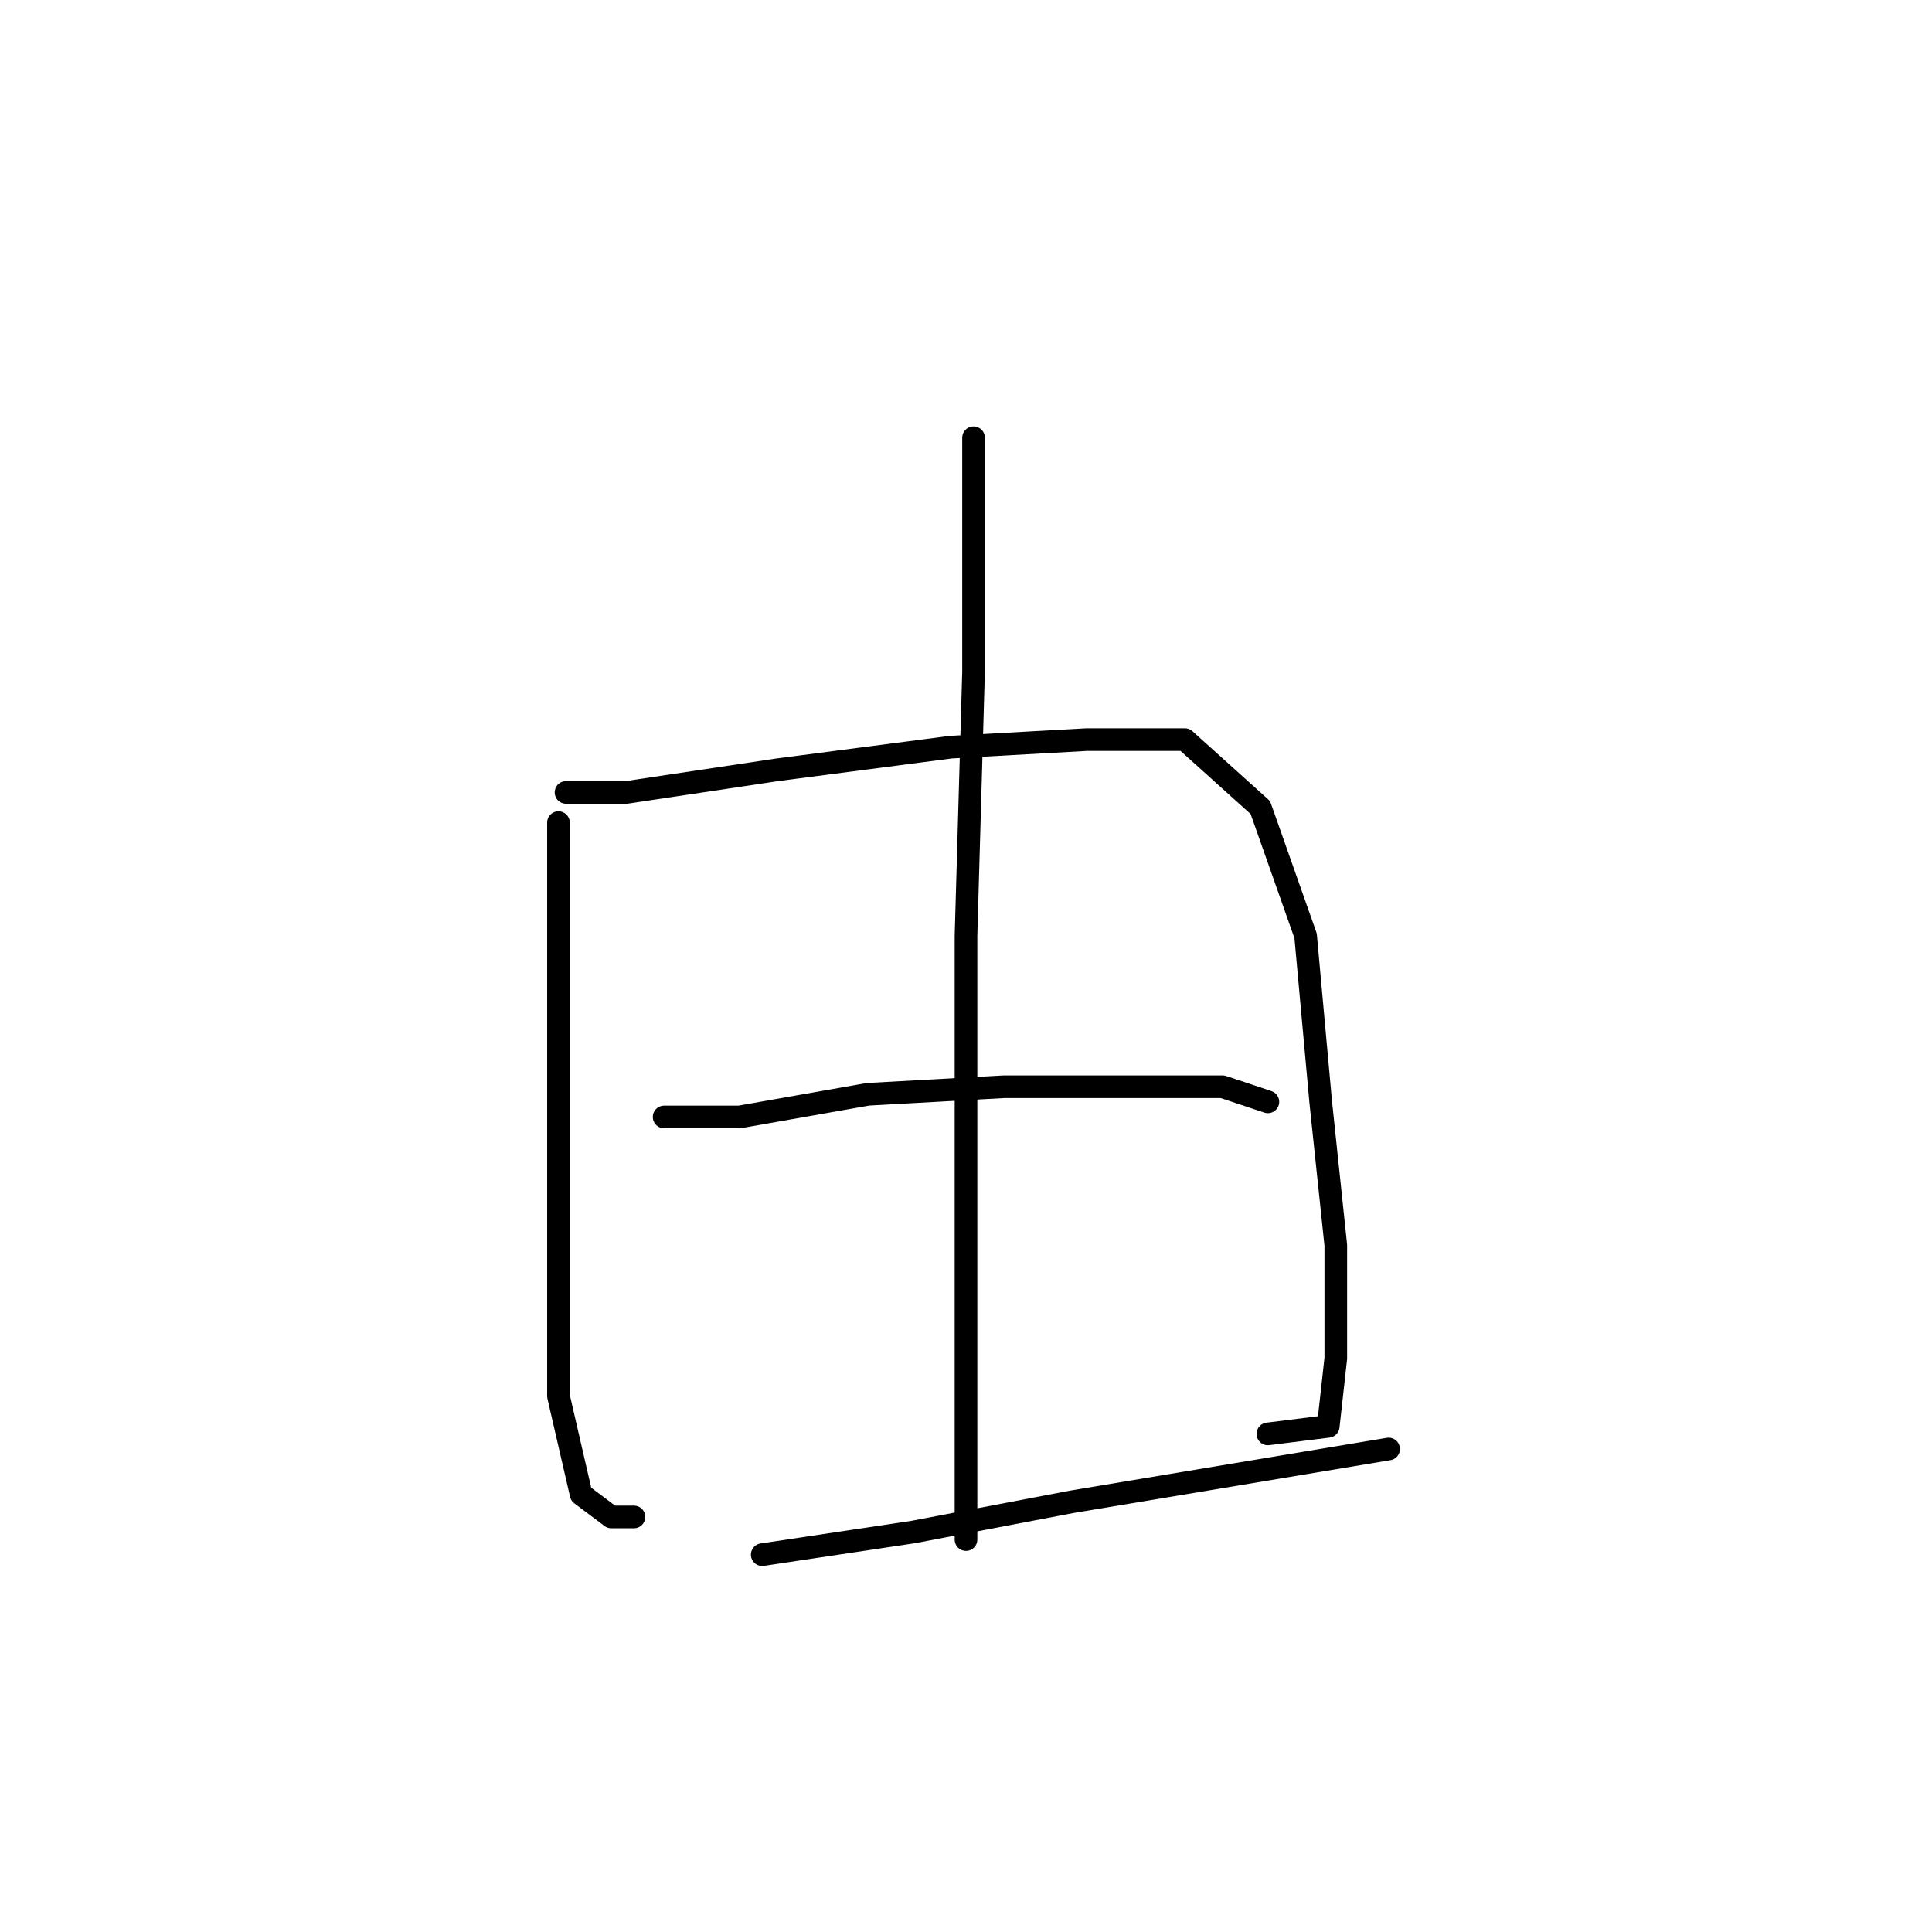 <?xml version="1.0" standalone="no"?>
    <svg width="256" height="256" xmlns="http://www.w3.org/2000/svg" version="1.1">
    <polyline stroke="black" stroke-width="3" stroke-linecap="round" fill="transparent" stroke-linejoin="round" points="74 109 74 118 74 137 74 159 74 169 74 185 77 198 81 201 84 201 84 201 " />
        <polyline stroke="black" stroke-width="3" stroke-linecap="round" fill="transparent" stroke-linejoin="round" points="75 105 83 105 103 102 126 99 144 98 157 98 167 107 173 124 175 146 177 165 177 180 176 189 168 190 168 190 " />
        <polyline stroke="black" stroke-width="3" stroke-linecap="round" fill="transparent" stroke-linejoin="round" points="129 58 129 89 128 124 128 157 128 169 128 188 128 201 128 204 128 204 " />
        <polyline stroke="black" stroke-width="3" stroke-linecap="round" fill="transparent" stroke-linejoin="round" points="88 148 98 148 115 145 133 144 142 144 162 144 168 146 168 146 " />
        <polyline stroke="black" stroke-width="3" stroke-linecap="round" fill="transparent" stroke-linejoin="round" points="101 206 121 203 142 199 166 195 184 192 184 192 " />
        </svg>